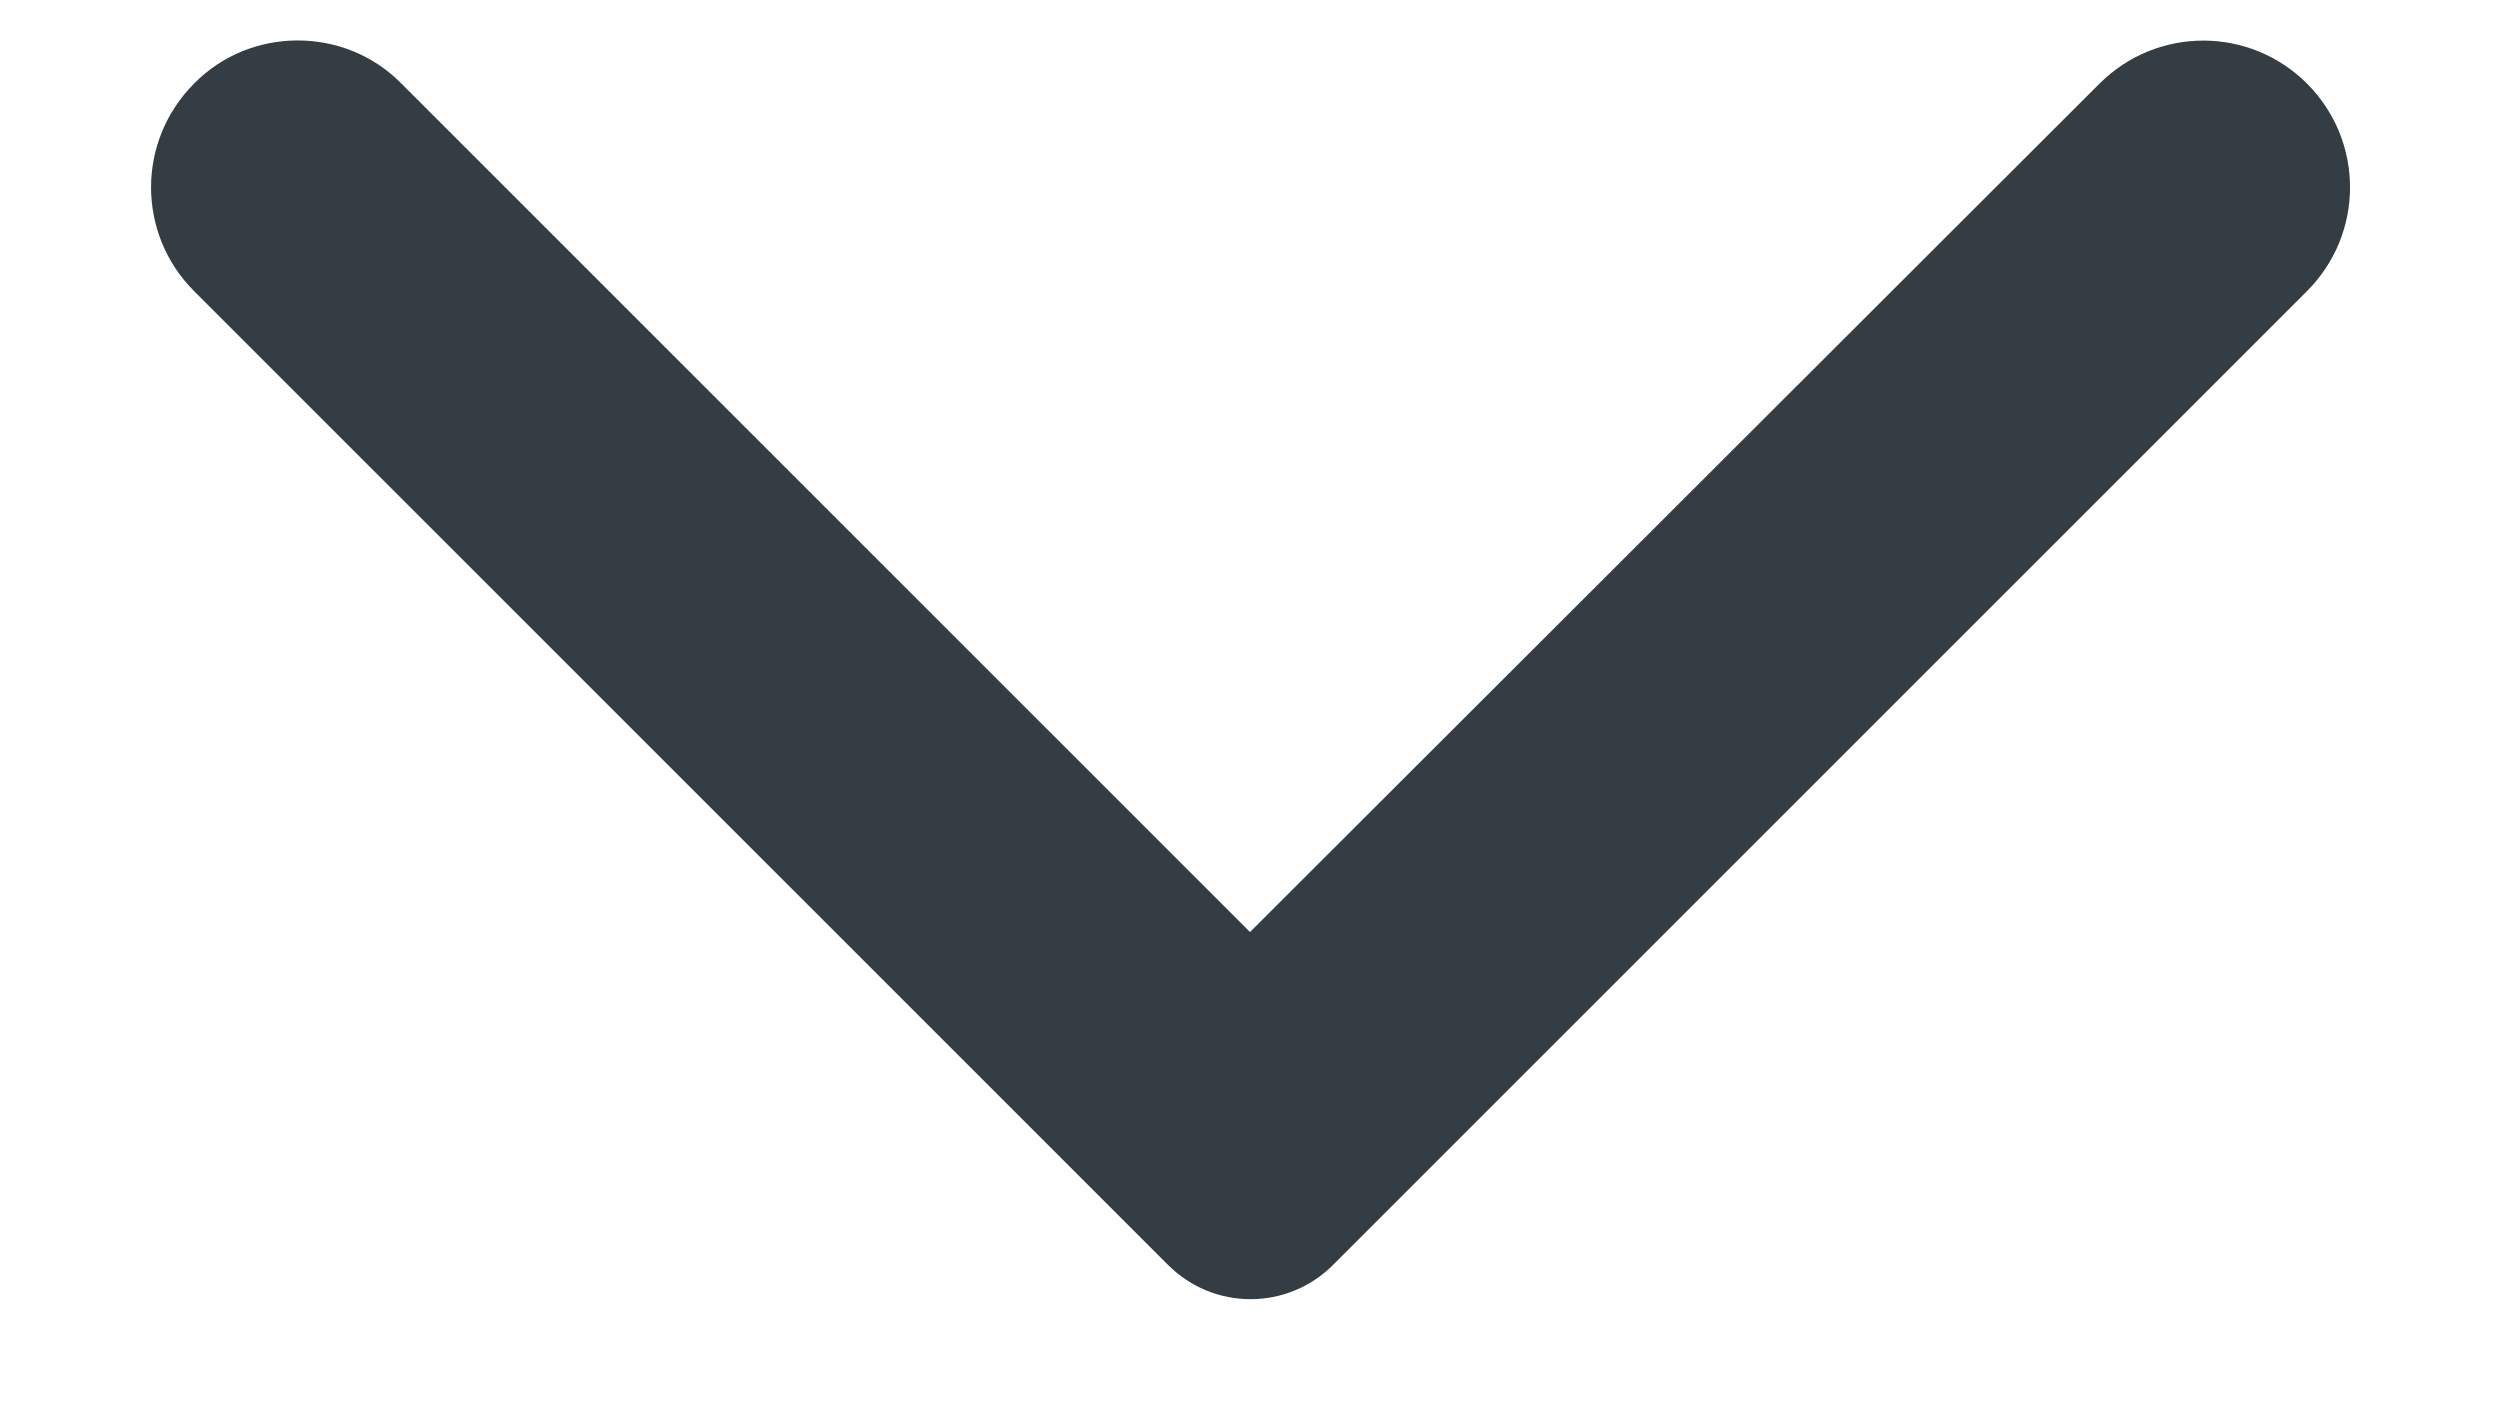 <svg width="16" height="9" viewBox="0 0 16 9" fill="none" xmlns="http://www.w3.org/2000/svg">
    <path
        d="M1.242 0.535C0.875 0.903 0.875 1.495 1.242 1.863L7.475 8.095C7.767 8.388 8.24 8.388 8.532 8.095L14.765 1.863C15.132 1.495 15.132 0.903 14.765 0.535C14.397 0.168 13.805 0.168 13.437 0.535L8 5.965L2.562 0.528C2.202 0.168 1.602 0.168 1.242 0.535Z"
        fill="#343C44" />
</svg>
